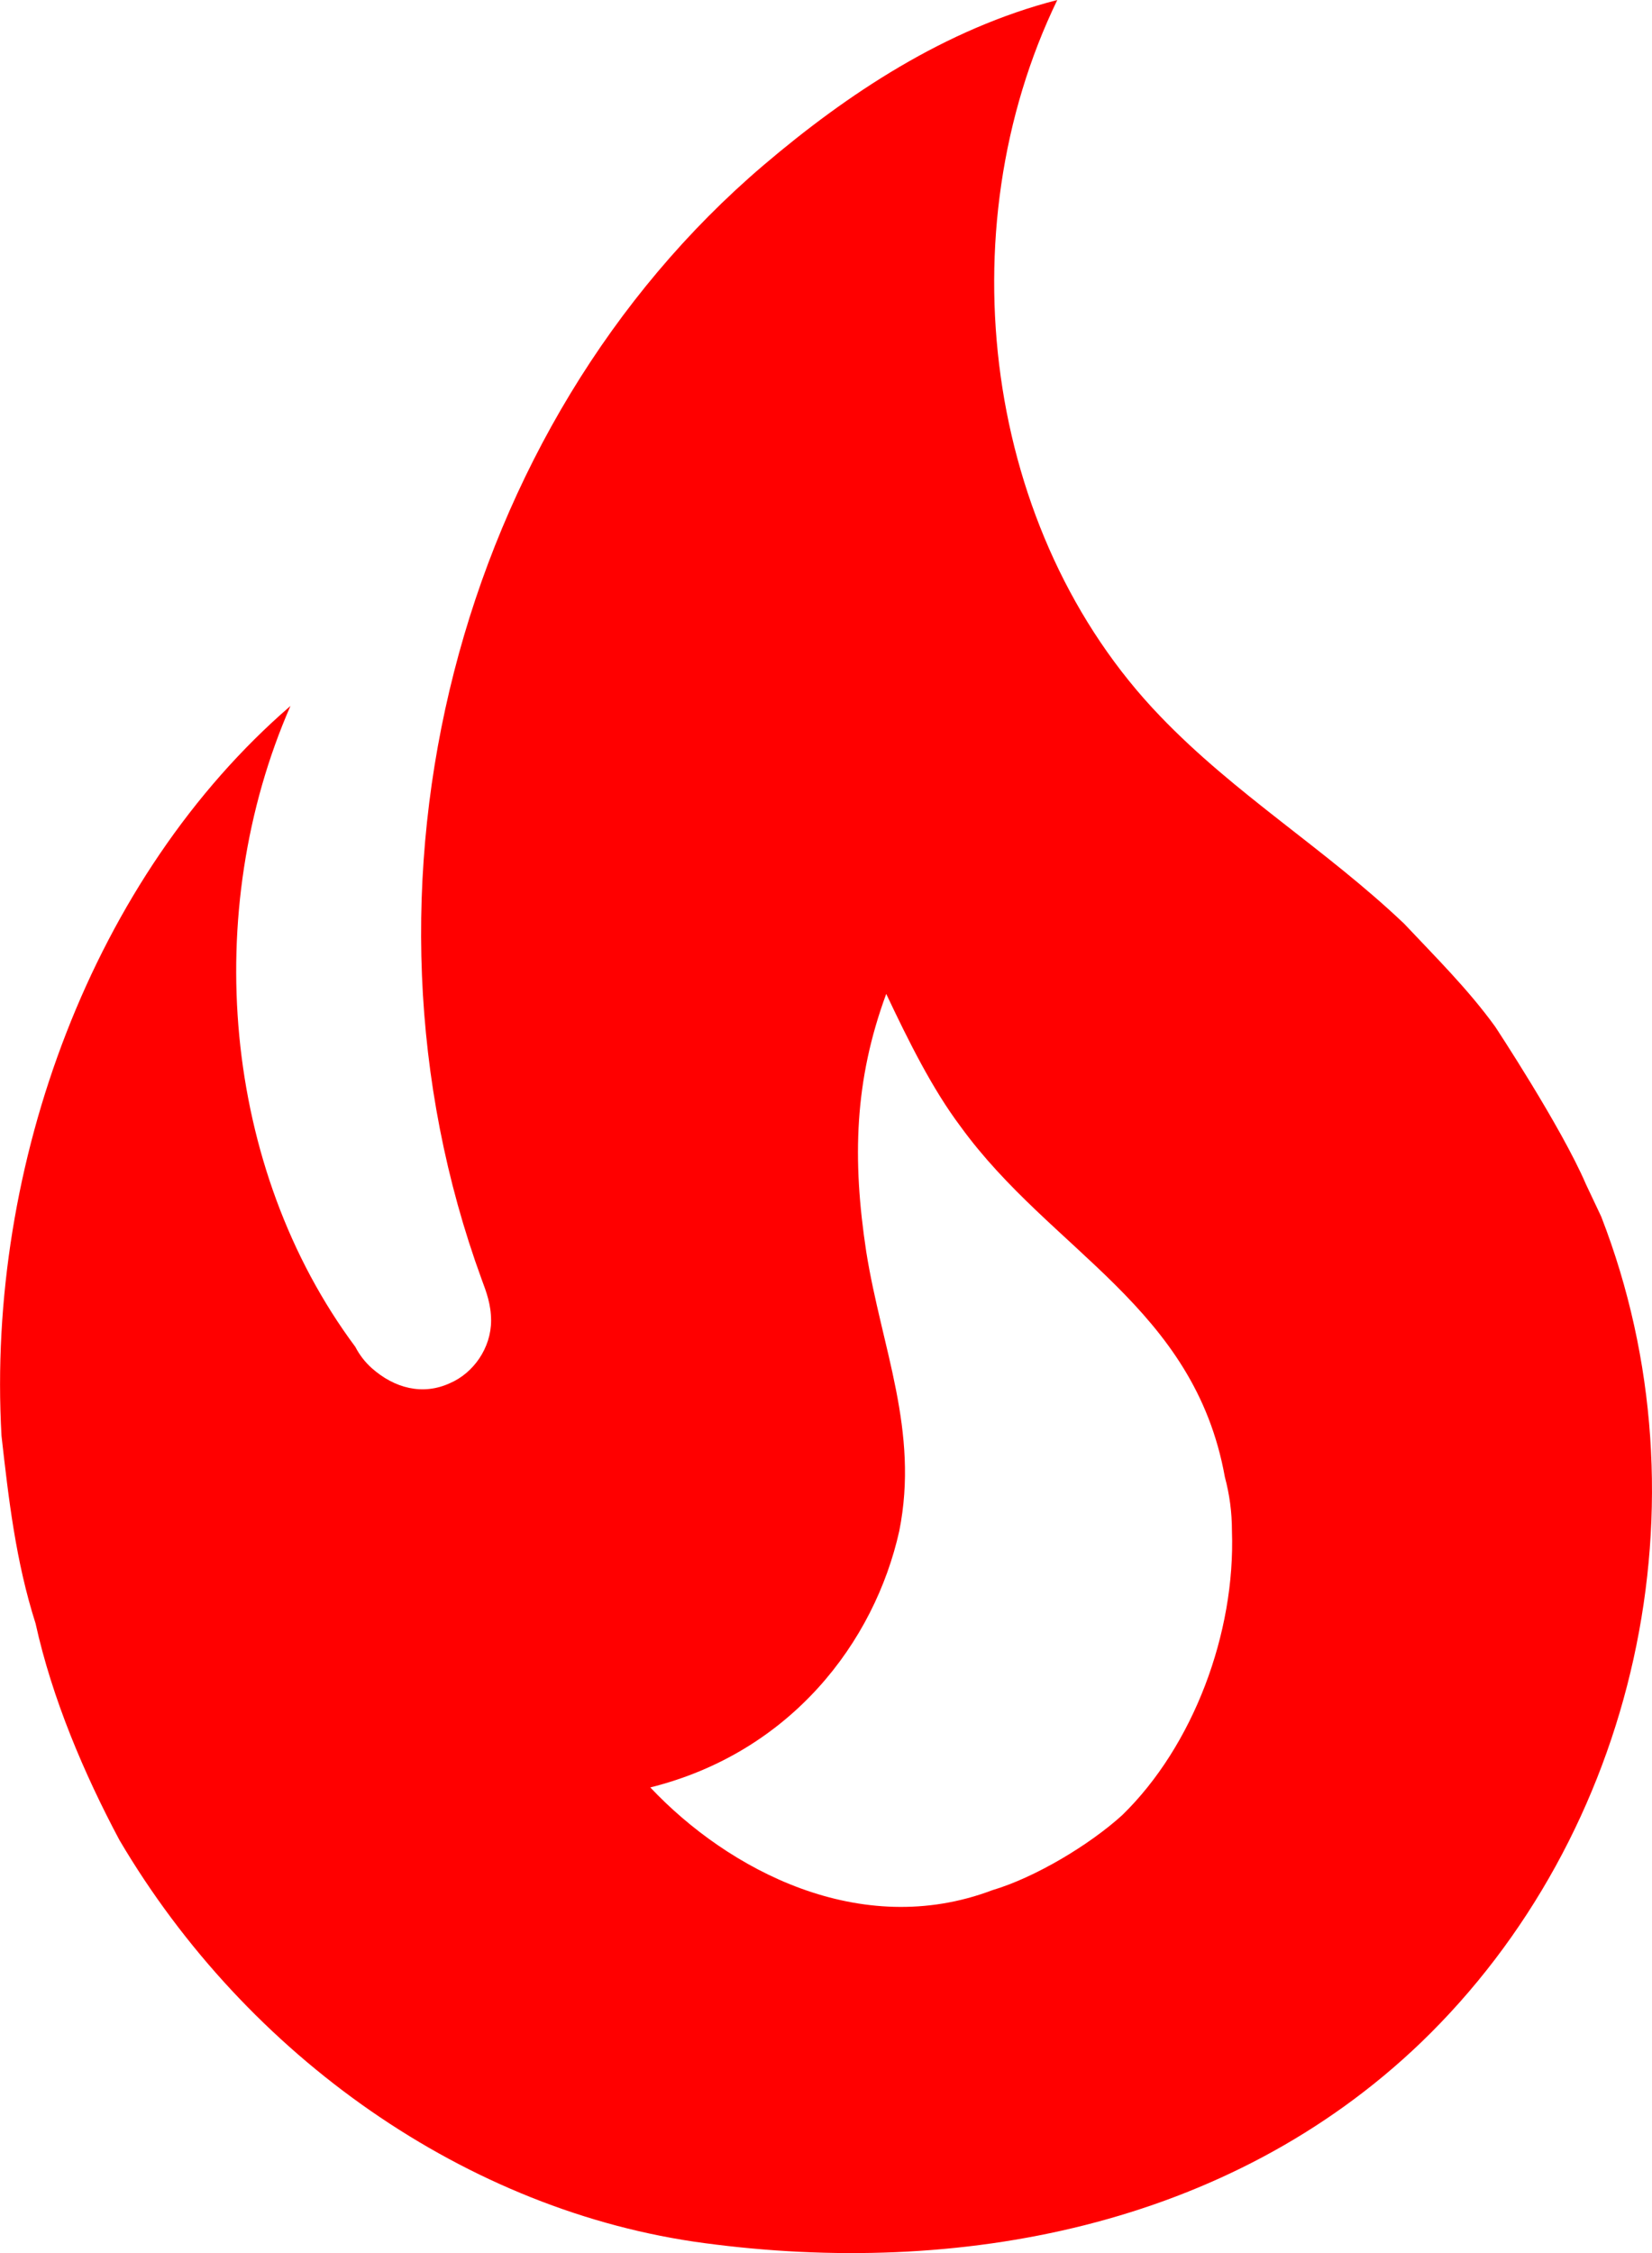 <svg width="11" height="15" viewBox="0 0 11 15" fill="none" xmlns="http://www.w3.org/2000/svg">
<path d="M9.955 6.834C9.774 6.584 9.554 6.367 9.35 6.15C8.824 5.65 8.227 5.292 7.724 4.767C6.553 3.55 6.294 1.542 7.04 0C6.294 0.192 5.642 0.625 5.084 1.1C3.05 2.833 2.248 5.892 3.207 8.517C3.238 8.6 3.27 8.684 3.27 8.792C3.27 8.975 3.152 9.142 2.995 9.209C2.814 9.292 2.626 9.242 2.476 9.109C2.431 9.069 2.394 9.021 2.366 8.967C1.479 7.775 1.337 6.067 1.934 4.7C0.622 5.833 -0.092 7.75 0.01 9.559C0.057 9.975 0.104 10.392 0.237 10.809C0.347 11.309 0.56 11.809 0.795 12.25C1.644 13.692 3.113 14.725 4.692 14.934C6.373 15.159 8.172 14.834 9.46 13.6C10.898 12.217 11.4 10 10.662 8.1L10.56 7.884C10.395 7.5 9.955 6.834 9.955 6.834ZM7.473 12.084C7.253 12.284 6.891 12.5 6.608 12.584C5.729 12.917 4.849 12.45 4.33 11.9C5.265 11.667 5.823 10.934 5.988 10.192C6.121 9.525 5.87 8.975 5.768 8.334C5.674 7.717 5.689 7.192 5.901 6.617C6.051 6.934 6.208 7.25 6.396 7.5C7.001 8.334 7.952 8.7 8.156 9.834C8.187 9.95 8.203 10.067 8.203 10.192C8.227 10.875 7.944 11.625 7.473 12.084Z" fill="#FF0000"/>
</svg>
